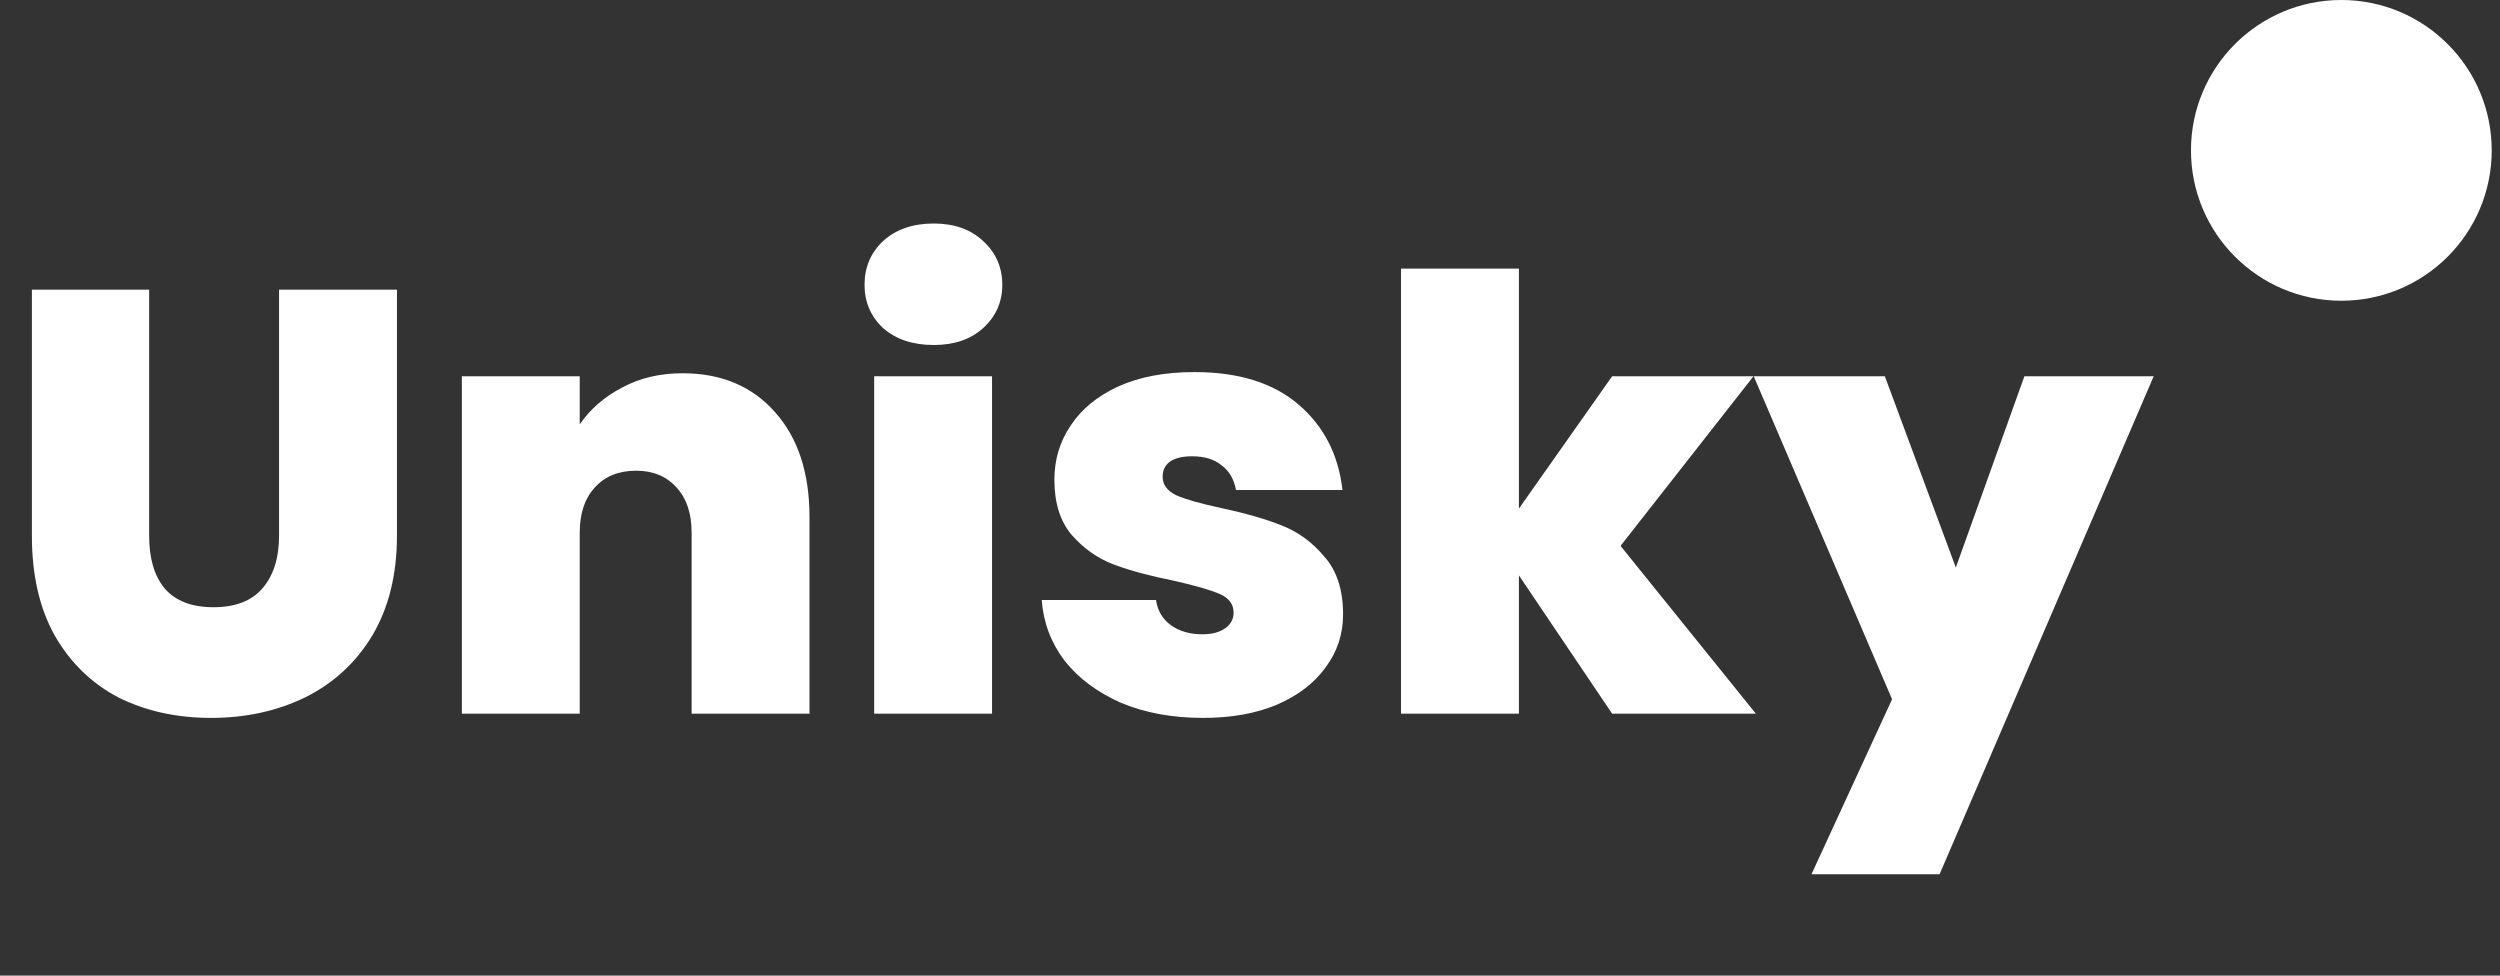 <svg width="82" height="32" viewBox="0 0 82 32" fill="none" xmlns="http://www.w3.org/2000/svg">
<rect x="0" y="0" width="82" height="32" fill="#333333" stroke="none"/>
<path d="M4.892 9.501V17.57C4.892 18.32 5.063 18.898 5.405 19.306C5.76 19.713 6.293 19.917 7.003 19.917C7.713 19.917 8.246 19.713 8.601 19.306C8.969 18.885 9.153 18.306 9.153 17.57V9.501H13.02V17.57C13.02 18.846 12.75 19.937 12.211 20.845C11.672 21.739 10.935 22.416 10.002 22.877C9.081 23.324 8.055 23.547 6.924 23.547C5.793 23.547 4.781 23.324 3.886 22.877C3.005 22.416 2.308 21.739 1.795 20.845C1.295 19.95 1.046 18.859 1.046 17.57V9.501H4.892ZM22.389 12.243C23.665 12.243 24.677 12.671 25.427 13.526C26.176 14.367 26.551 15.512 26.551 16.958V23.409H22.685V17.471C22.685 16.84 22.52 16.347 22.192 15.992C21.863 15.623 21.422 15.439 20.87 15.439C20.291 15.439 19.837 15.623 19.509 15.992C19.18 16.347 19.015 16.84 19.015 17.471V23.409H15.149V12.342H19.015V13.92C19.357 13.421 19.818 13.019 20.396 12.717C20.975 12.401 21.639 12.243 22.389 12.243ZM30.626 11.316C29.942 11.316 29.39 11.132 28.969 10.764C28.561 10.383 28.357 9.909 28.357 9.344C28.357 8.765 28.561 8.285 28.969 7.903C29.39 7.522 29.942 7.331 30.626 7.331C31.297 7.331 31.836 7.522 32.243 7.903C32.664 8.285 32.875 8.765 32.875 9.344C32.875 9.909 32.664 10.383 32.243 10.764C31.836 11.132 31.297 11.316 30.626 11.316ZM32.539 12.342V23.409H28.673V12.342H32.539ZM39.456 23.547C38.457 23.547 37.562 23.383 36.773 23.054C35.997 22.712 35.379 22.252 34.919 21.673C34.472 21.081 34.222 20.417 34.169 19.681H37.917C37.97 20.036 38.134 20.312 38.41 20.509C38.687 20.706 39.029 20.805 39.436 20.805C39.752 20.805 40.002 20.739 40.186 20.608C40.37 20.476 40.462 20.305 40.462 20.095C40.462 19.819 40.311 19.615 40.008 19.483C39.706 19.352 39.206 19.207 38.509 19.049C37.72 18.892 37.062 18.714 36.536 18.517C36.01 18.32 35.55 17.997 35.156 17.55C34.774 17.103 34.584 16.498 34.584 15.735C34.584 15.078 34.761 14.486 35.116 13.96C35.471 13.421 35.991 12.993 36.675 12.678C37.372 12.362 38.207 12.204 39.18 12.204C40.627 12.204 41.764 12.559 42.593 13.269C43.421 13.979 43.901 14.913 44.033 16.071H40.541C40.475 15.716 40.318 15.446 40.068 15.262C39.831 15.065 39.509 14.966 39.101 14.966C38.785 14.966 38.542 15.025 38.371 15.143C38.213 15.262 38.134 15.426 38.134 15.637C38.134 15.9 38.286 16.104 38.588 16.248C38.891 16.38 39.377 16.518 40.048 16.662C40.85 16.833 41.514 17.024 42.04 17.235C42.58 17.445 43.047 17.787 43.441 18.26C43.849 18.721 44.053 19.352 44.053 20.154C44.053 20.799 43.862 21.377 43.48 21.89C43.112 22.403 42.58 22.811 41.883 23.113C41.199 23.402 40.39 23.547 39.456 23.547ZM52.878 23.409L49.82 18.872V23.409H45.953V8.811H49.82V16.682L52.878 12.342H57.514L53.154 17.905L57.593 23.409H52.878ZM70.641 12.342L63.618 28.676H59.416L62.06 22.936L57.523 12.342H61.823L64.151 18.615L66.4 12.342H70.641Z" fill="white"/>
<circle cx="76.796" cy="4.932" r="4.932" fill="white"/>
</svg>
